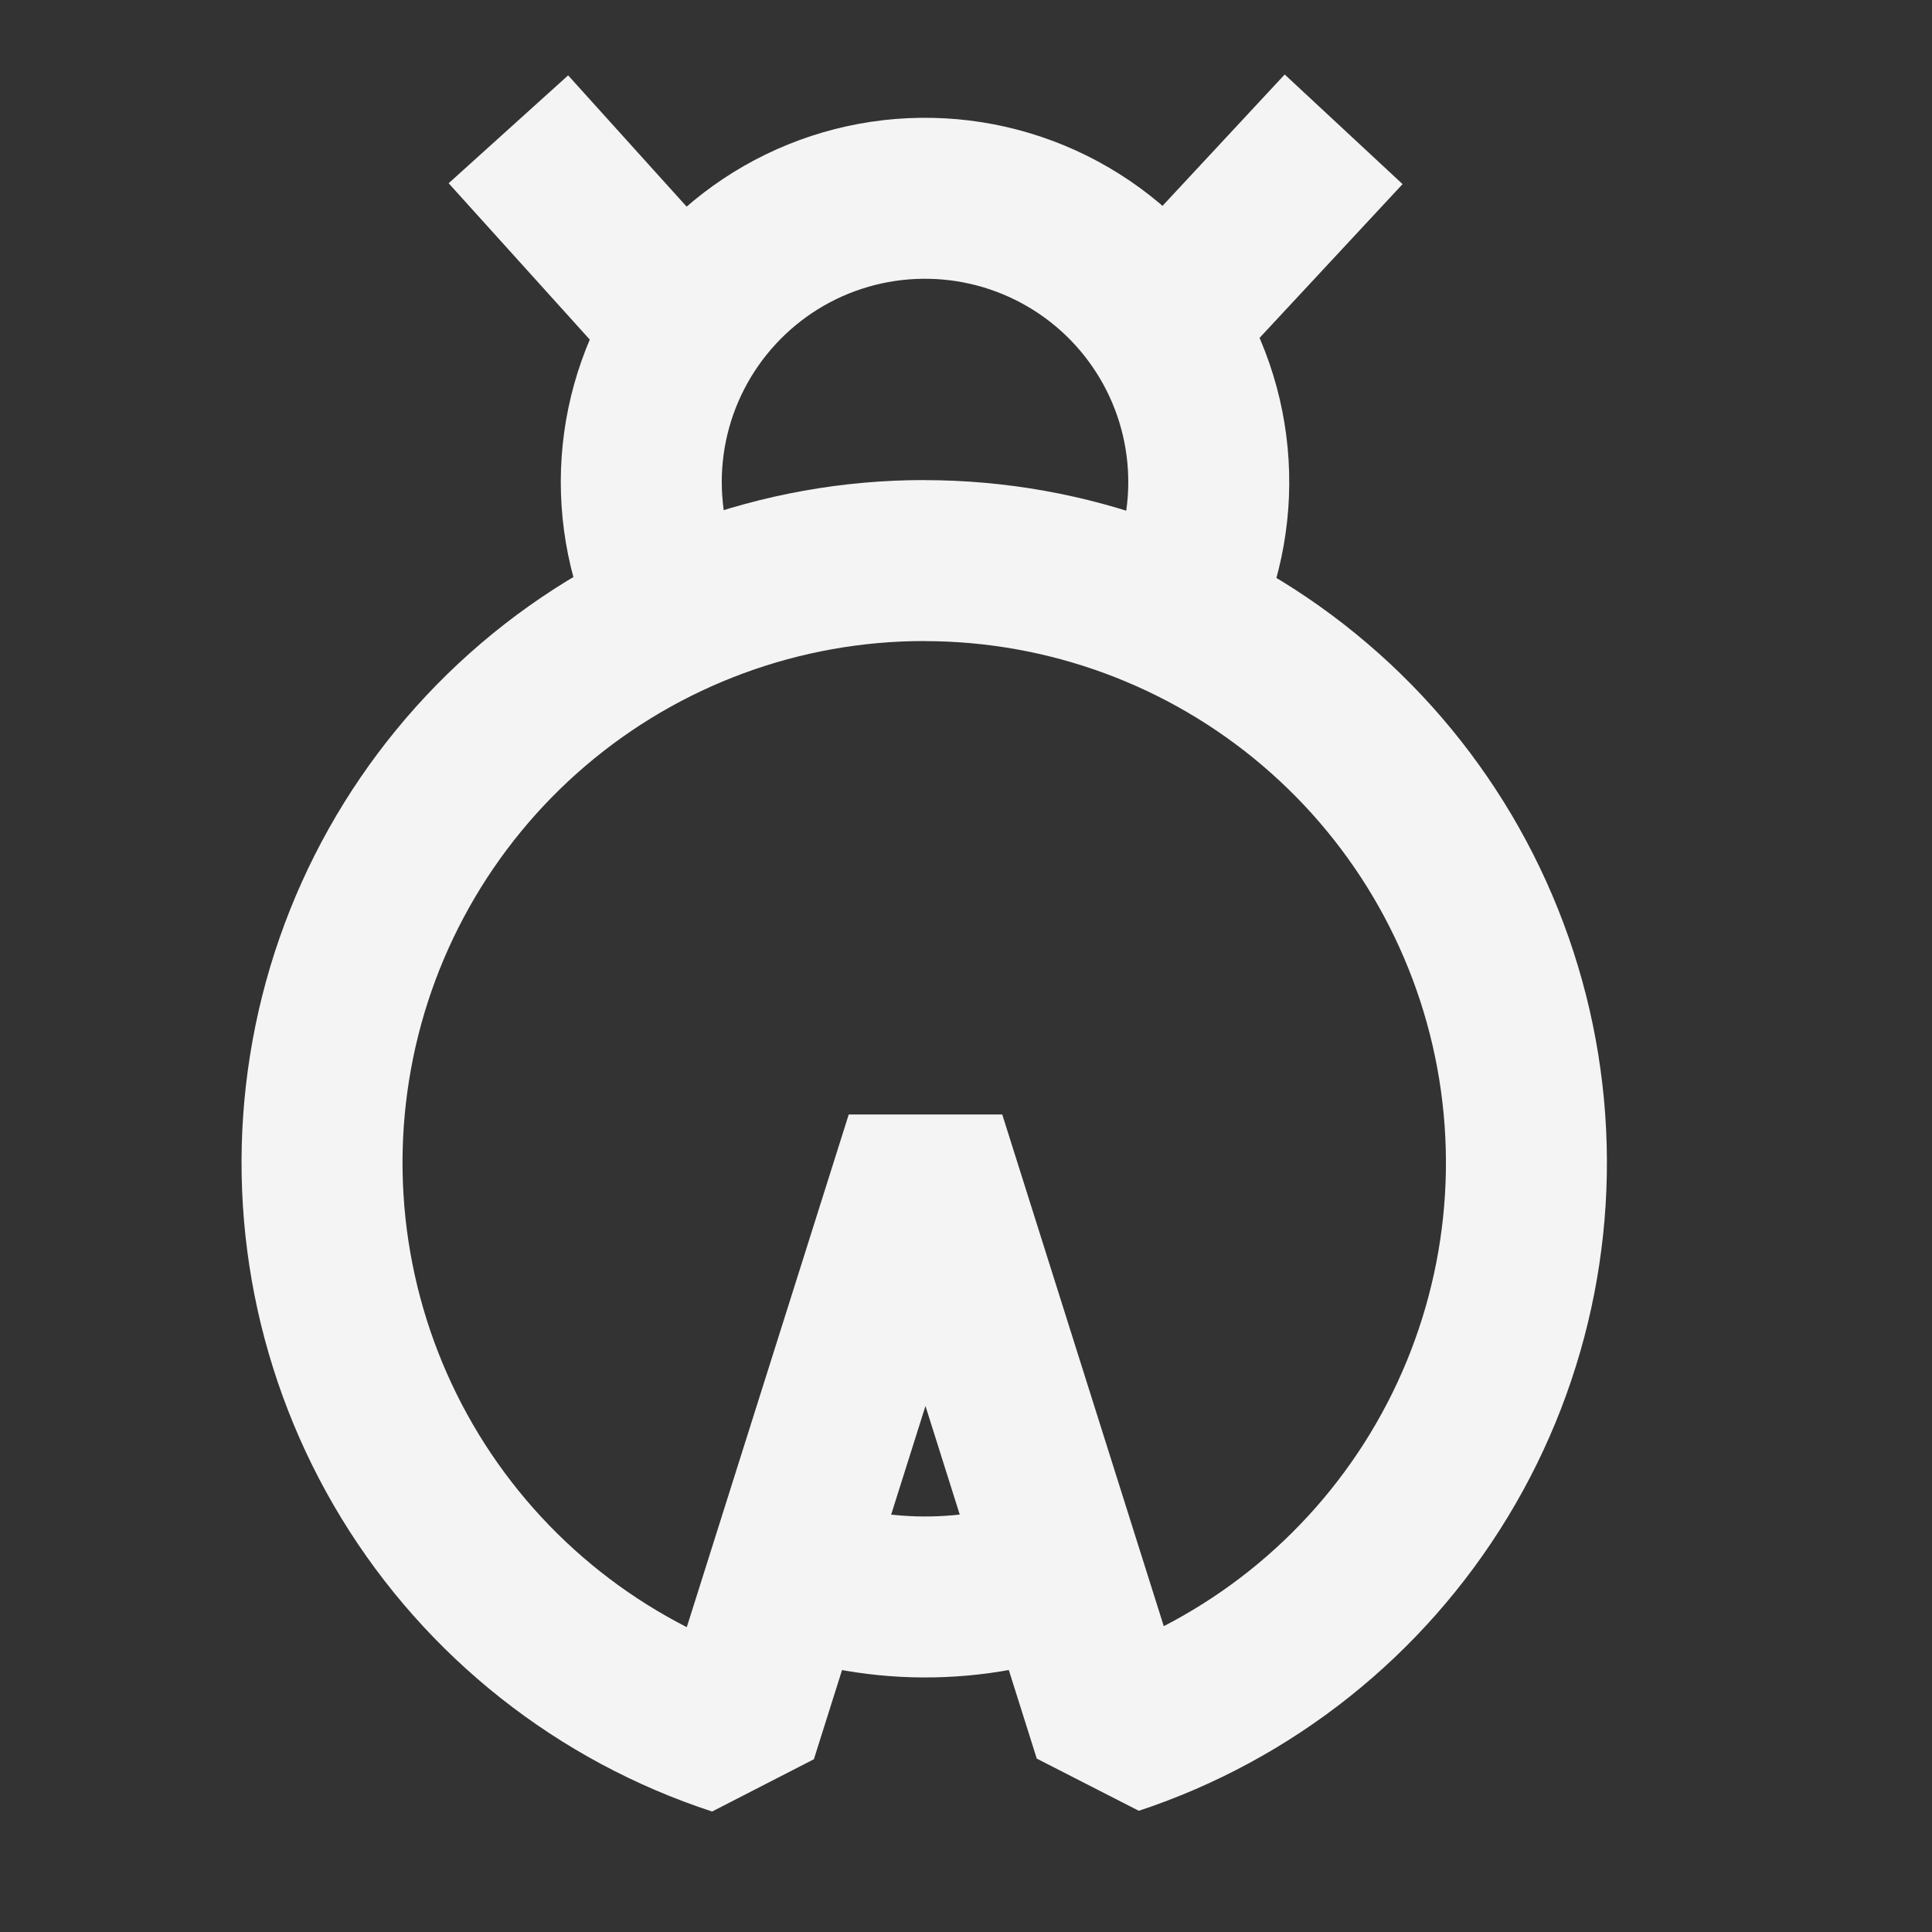 <svg width="28" height="28" viewBox="0 0 28 28" fill="none" xmlns="http://www.w3.org/2000/svg">
<rect x="0" y="0" width="28" height="28" fill="#333333" stroke="none"/>
<path d="M10.029 9.333C9.603 8.72 9.352 8.003 9.303 7.258C9.253 6.513 9.408 5.768 9.749 5.105C10.091 4.441 10.607 3.882 11.241 3.489C11.876 3.096 12.606 2.883 13.353 2.874C14.099 2.864 14.834 3.058 15.479 3.434C16.124 3.81 16.654 4.355 17.013 5.01C17.372 5.665 17.545 6.405 17.515 7.151C17.485 7.897 17.253 8.621 16.843 9.245" stroke="#F4F4F4" stroke-width="2.333" stroke-miterlimit="10"/>
<path d="M13.396 8.124C11.319 8.123 9.31 8.863 7.73 10.21C6.15 11.558 5.102 13.425 4.776 15.476C4.449 17.527 4.864 19.628 5.946 21.4C7.029 23.172 8.709 24.5 10.683 25.145L13.413 16.503L16.138 25.136C18.107 24.484 19.779 23.153 20.855 21.38C21.931 19.608 22.341 17.51 22.011 15.463C21.681 13.416 20.633 11.553 19.054 10.208C17.476 8.863 15.47 8.125 13.396 8.125V8.124Z" stroke="#F4F4F4" stroke-width="2.333" stroke-linejoin="bevel"/>
<path d="M15.62 22.699C14.275 23.264 12.764 23.293 11.398 22.778" stroke="#F4F4F4" stroke-width="2.333" stroke-miterlimit="10"/>
<path d="M7.368 1.874L9.798 4.566" stroke="#F4F4F4" stroke-width="2.333" stroke-miterlimit="10"/>
<path d="M19.473 1.874L16.333 5.25" stroke="#F4F4F4" stroke-width="2.333" stroke-miterlimit="10"/>
</svg>
